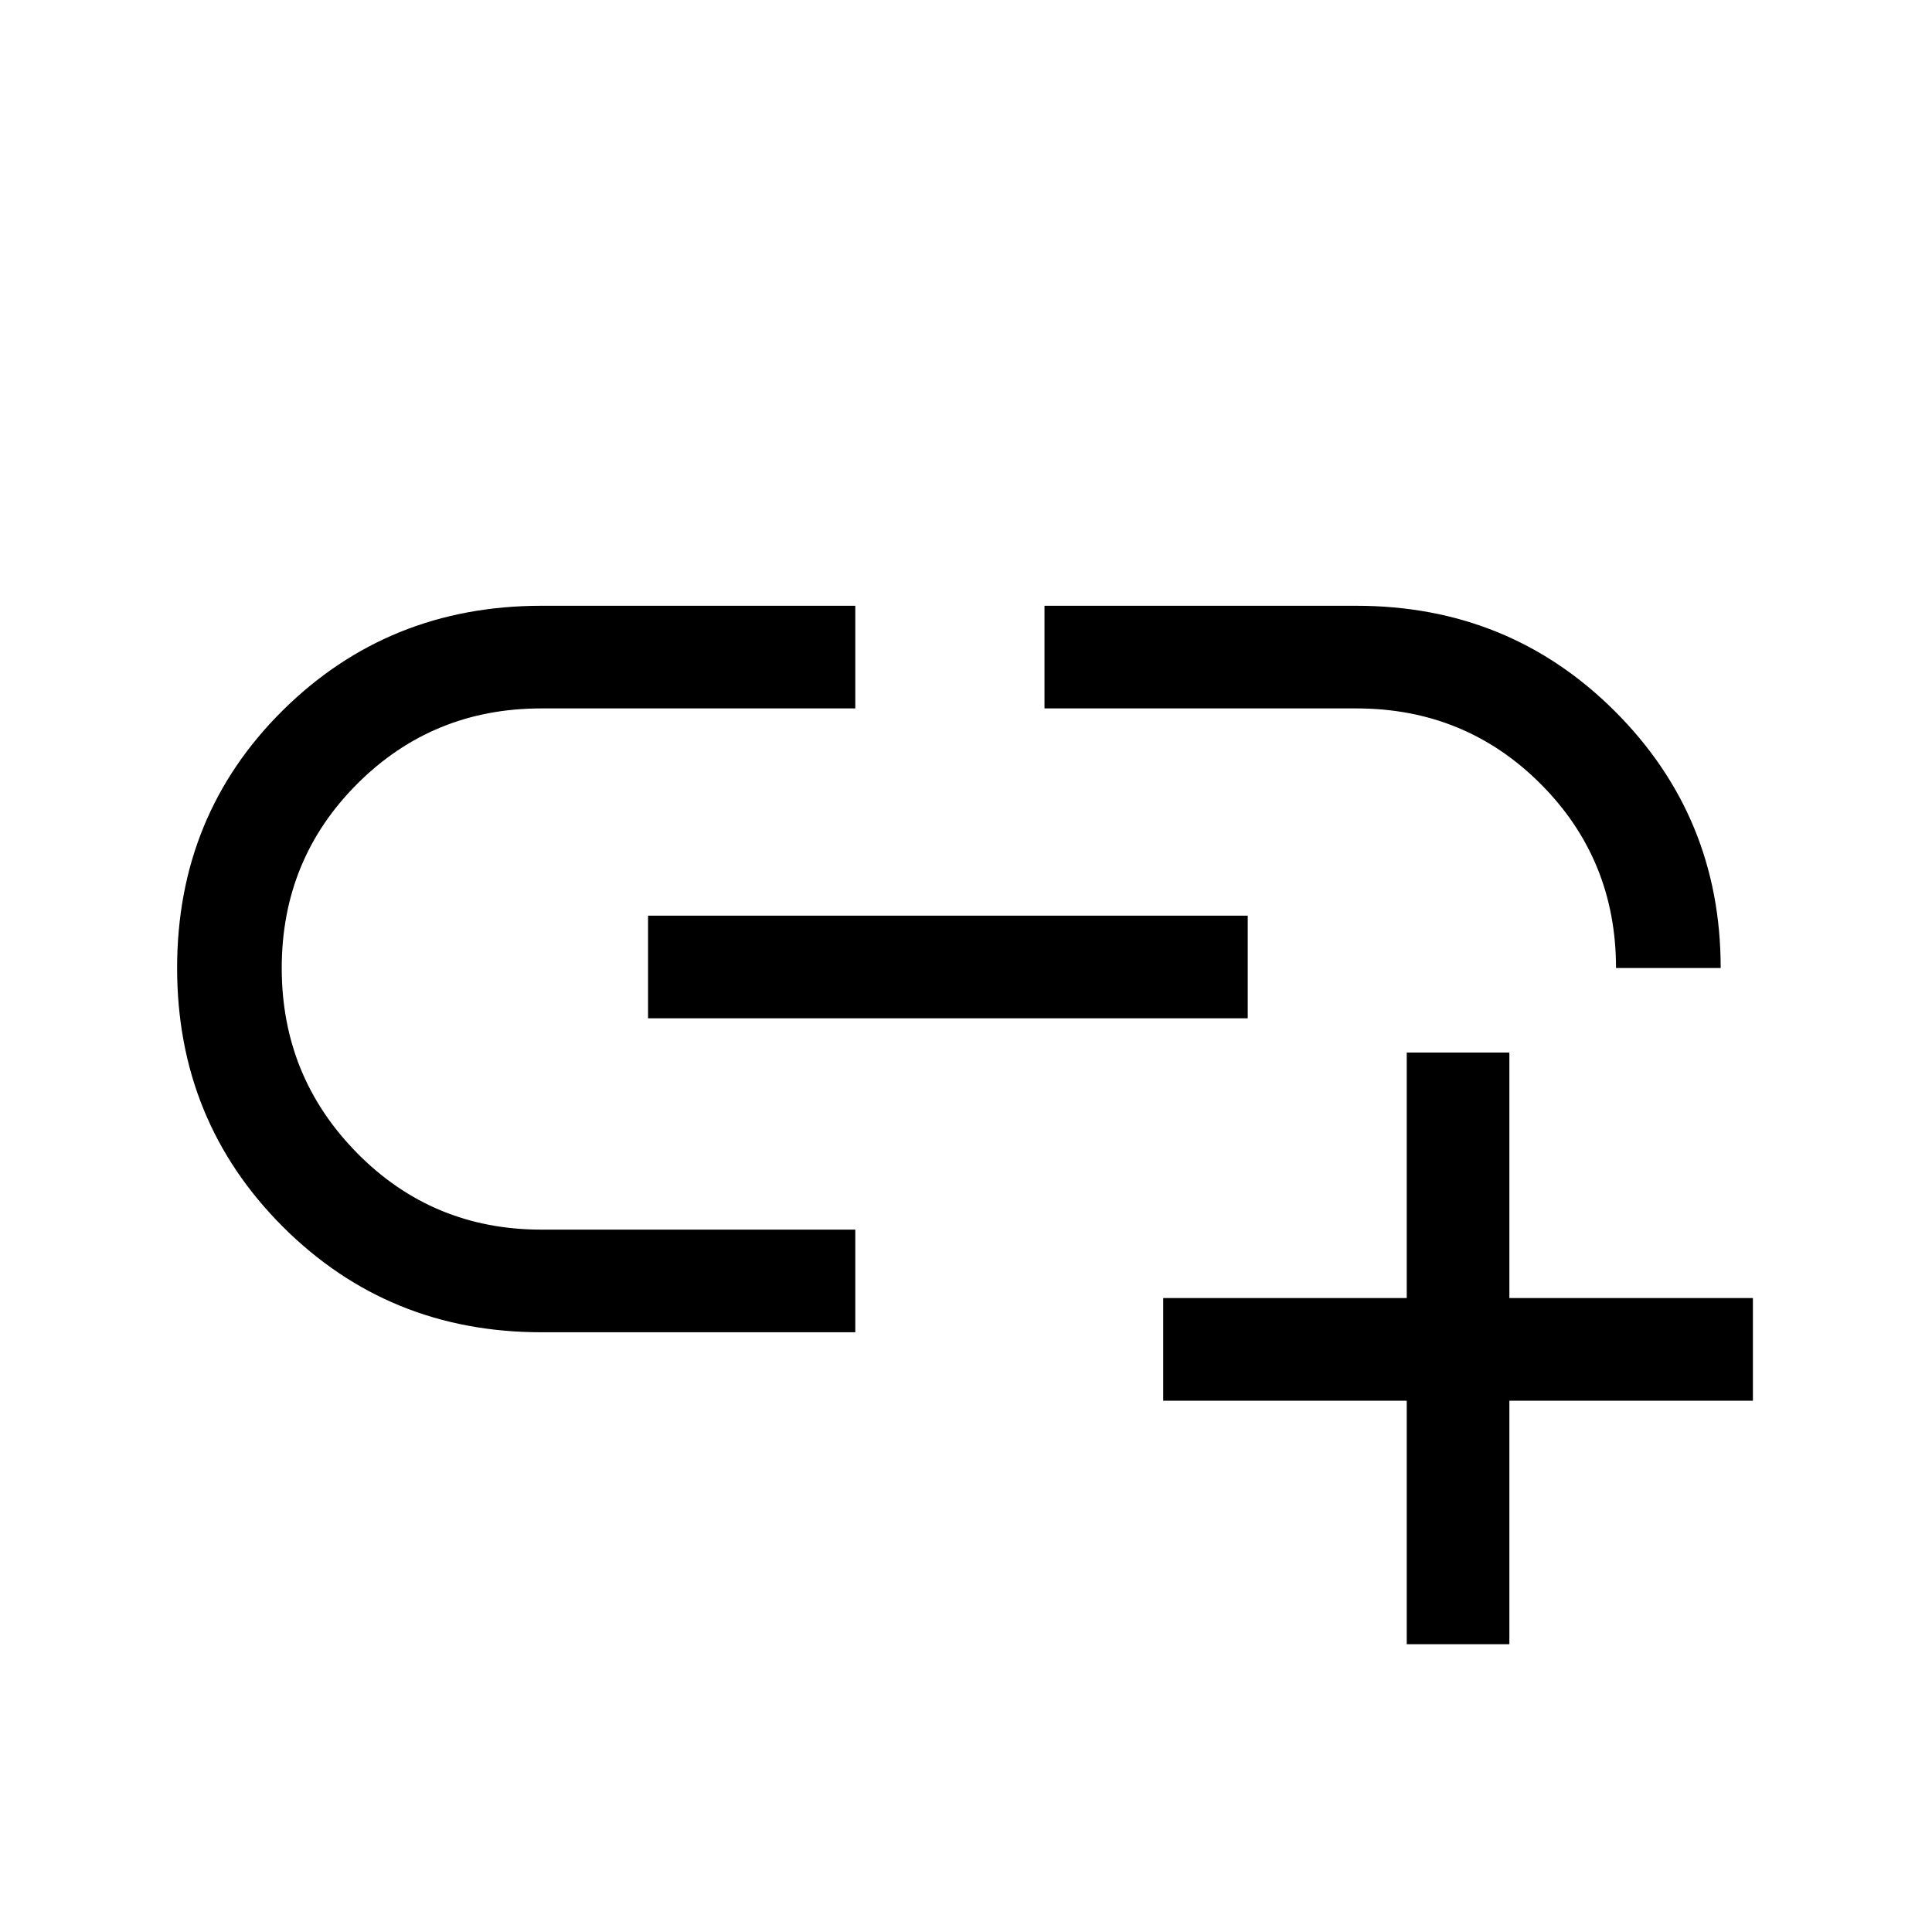 <svg xmlns="http://www.w3.org/2000/svg" height="40" width="40"><path d="M17.708 27.583h-6.5q-3.166 0-5.354-2.187-2.187-2.188-2.187-5.354 0-3.167 2.187-5.334 2.188-2.166 5.354-2.166h6.5v2.125h-6.5q-2.25 0-3.812 1.562-1.563 1.563-1.563 3.813t1.563 3.833q1.562 1.583 3.812 1.583h6.5Zm-4.291-6.5v-2.125h12.416v2.125Zm22.208-1.041h-2.167q0-2.25-1.562-3.813-1.563-1.562-3.813-1.562h-6.458v-2.125h6.458q3.167 0 5.355 2.187 2.187 2.188 2.187 5.313Zm-6.5 14V29h-5.042v-2.125h5.042v-5.083h2.125v5.083h5.042V29H31.25v5.042Z"/></svg>